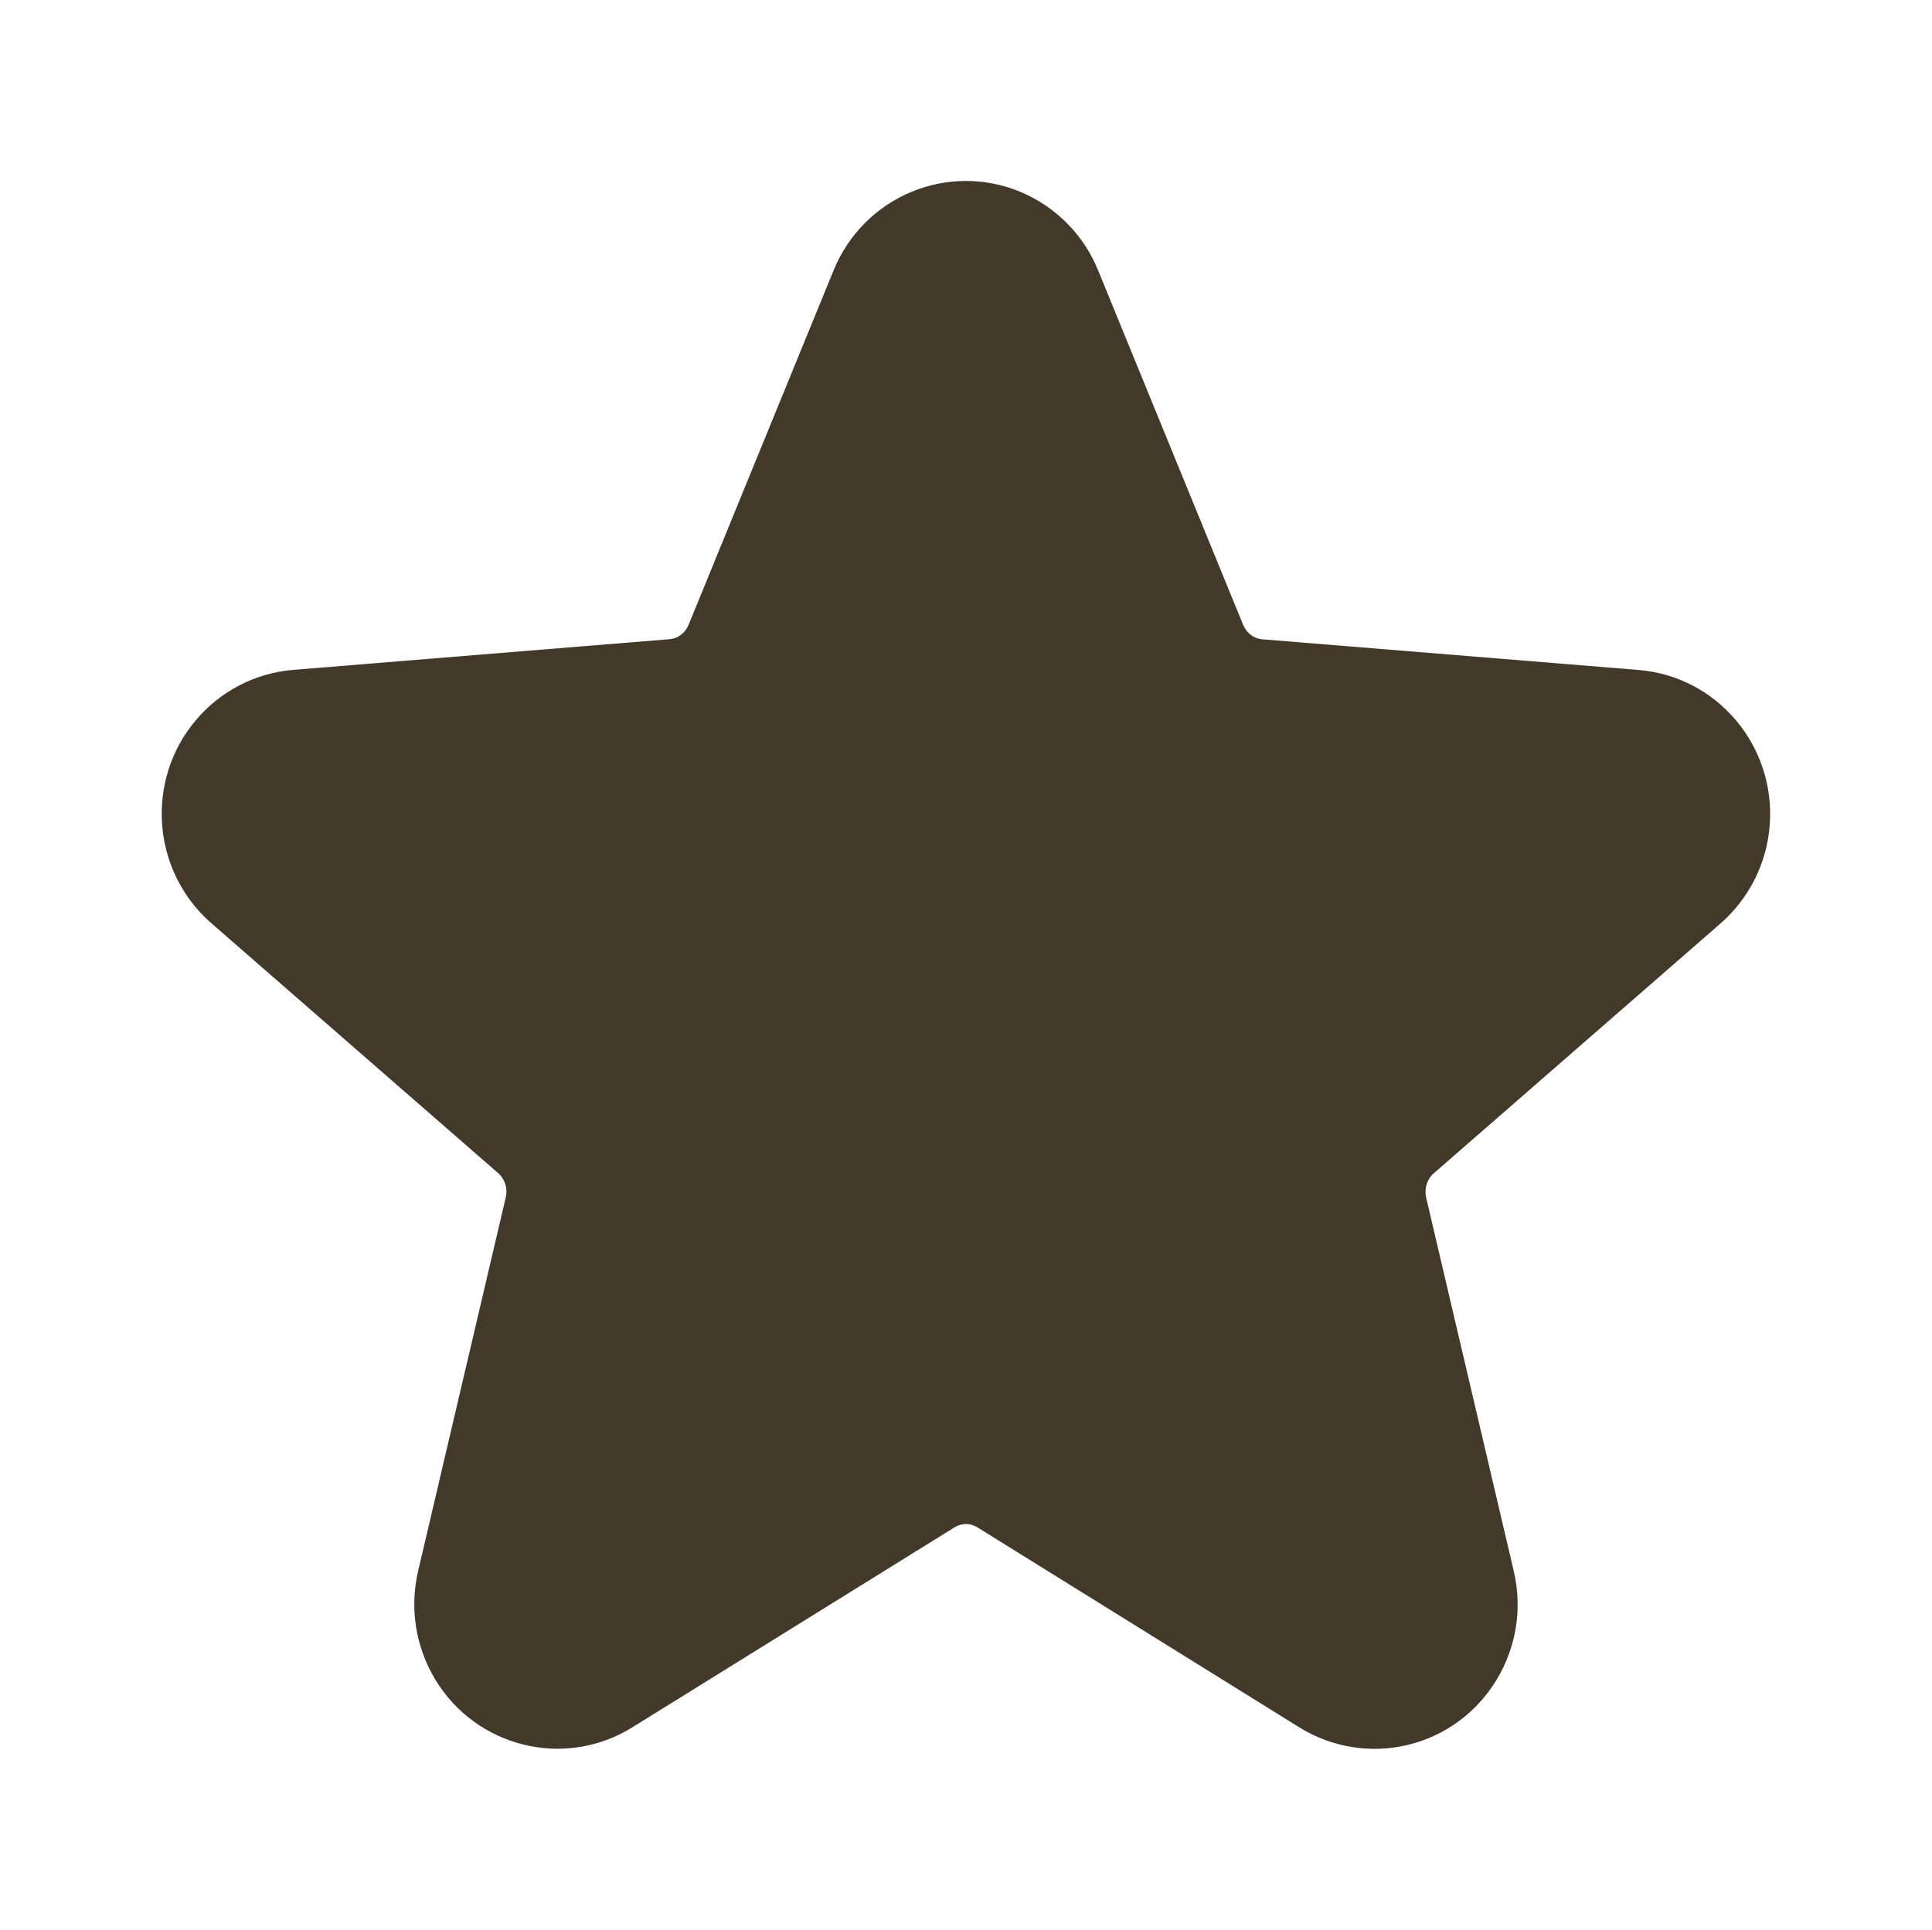 <?xml version="1.0" encoding="utf-8"?>
<!-- Generator: Adobe Illustrator 23.0.0, SVG Export Plug-In . SVG Version: 6.00 Build 0)  -->
<!DOCTYPE svg PUBLIC "-//W3C//DTD SVG 1.1//EN" "http://www.w3.org/Graphics/SVG/1.1/DTD/svg11.dtd">
<svg version="1.1" id="图层_1" xmlns:x="http://ns.adobe.com/Extensibility/1.0/" xmlns:i="http://ns.adobe.com/AdobeIllustrator/10.0/" xmlns:graph="http://ns.adobe.com/Graphs/1.0/"
	 xmlns="http://www.w3.org/2000/svg" xmlns:xlink="http://www.w3.org/1999/xlink" x="0px" y="0px" viewBox="0 0 200.2 200"
	 style="enable-background:new 0 0 200.2 200;" xml:space="preserve">
<path style="fill:#42392B;" d="M65.53,179.03c-7.01,4.36-16.19,2.1-20.45-4.99c-2.02-3.37-2.65-7.39-1.75-11.22l9.08-38.72
	c0.22-0.92-0.08-1.88-0.79-2.51l-29.72-25.9c-6.17-5.38-6.89-14.78-1.61-21.04c2.54-3.02,6.17-4.9,10.1-5.22l39-3.18
	c0.85-0.07,1.61-0.63,1.96-1.48l15.03-36.75c3.13-7.66,11.84-11.31,19.44-8.1c3.62,1.54,6.49,4.45,7.97,8.1l15.03,36.75
	c0.35,0.85,1.11,1.42,1.96,1.49l39.01,3.18c8.18,0.67,14.24,7.9,13.59,16.12c-0.3,3.92-2.13,7.56-5.09,10.15l-29.72,25.9
	c-0.69,0.6-1,1.58-0.79,2.51l9.08,38.72c1.88,8.01-3,16.08-10.96,18.01c-3.84,0.93-7.88,0.28-11.24-1.8l-33.39-20.75
	c-0.72-0.45-1.63-0.45-2.35,0L65.53,179.03L65.53,179.03z"/>
</svg>
